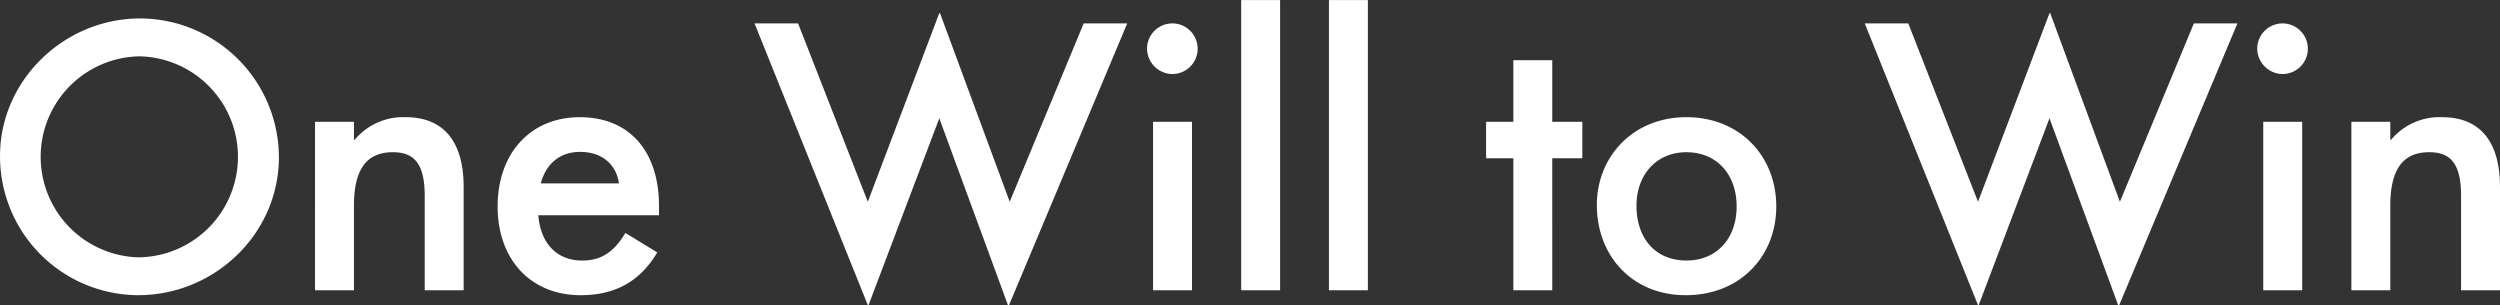 <svg xmlns="http://www.w3.org/2000/svg" width="607.5" height="74.126" viewBox="0 0 607.5 74.126">
  <rect x="0" y="0" width="607.5" height="74.126" fill="#333333" stroke="none"/>
  <defs>
    <style>
      .cls-1 {
        fill: #fff;
        fill-rule: evenodd;
      }
    </style>
  </defs>
  <path id="catch.svg" class="cls-1" d="M95.046,769.543c18.661,0,34.226-14.963,34.226-33.538a33.82,33.82,0,0,0-33.71-33.71c-18.575,0-34.054,15.135-34.054,33.366A33.707,33.707,0,0,0,95.046,769.543Zm0.086-9.2A24.428,24.428,0,0,1,95.39,711.5,24.424,24.424,0,0,1,95.132,760.342Zm52.376,8V747.787c0-9.546,3.611-12.986,9.459-12.986,5.246,0,7.74,2.838,7.74,10.664V768.34h9.459V743.229c0-10.75-4.644-16.941-14.1-16.941a15.355,15.355,0,0,0-12.384,5.5h-0.171v-4.386h-9.46V768.34h9.46Zm74.13-20.467c0-13.158-7.052-21.585-19.263-21.585-11.954,0-19.951,8.771-19.951,21.671s8,21.584,20.209,21.584c8.513,0,14.533-3.525,18.575-10.4l-7.74-4.73c-2.838,4.73-5.934,6.708-10.491,6.708-6.278,0-10.148-4.3-10.664-11.007h29.325v-2.236Zm-28.723-5.5c1.2-4.644,4.558-7.654,9.546-7.654s8.685,2.666,9.459,7.654H192.914Zm79.635,29.582,17.2-45.4,16.684,45.4h0.258L335.412,703.5H324.835l-17.973,43.342L289.92,701.005h-0.172l-17.371,45.836L255.436,703.5H244.859l27.518,68.452h0.172ZM346.423,715.8a6.149,6.149,0,1,0-6.191-6.191A6.22,6.22,0,0,0,346.423,715.8Zm4.73,52.544V727.406h-9.459V768.34h9.459Zm21.413,0V697.823h-9.459V768.34h9.459Zm21.327,0V697.823h-9.459V768.34h9.459Zm44.805,0V736.263h7.309v-8.857H438.7V712.443h-9.46v14.963h-6.621v8.857h6.621V768.34h9.46Zm32.421,1.2c13.243,0,22.015-9.459,22.015-21.584,0-12.212-8.858-21.671-21.843-21.671-13.071,0-21.757,9.717-21.757,21.327C449.534,760.084,458.22,769.543,471.119,769.543Zm0.172-8.427c-7.4,0-12.126-5.246-12.126-13.329,0-7.568,4.9-12.986,12.126-12.986,7.395,0,12.211,5.418,12.211,13.158C483.5,755.87,478.6,761.116,471.291,761.116Zm71.035,10.835,17.2-45.4,16.683,45.4h0.258L605.189,703.5H594.611l-17.973,43.342L559.7,701.005h-0.172l-17.371,45.836L525.213,703.5H514.636l27.518,68.452h0.172ZM616.2,715.8a6.149,6.149,0,1,0-6.192-6.191A6.22,6.22,0,0,0,616.2,715.8Zm4.73,52.544V727.406h-9.46V768.34h9.46Zm21.413,0V747.787c0-9.546,3.612-12.986,9.46-12.986,5.245,0,7.739,2.838,7.739,10.664V768.34H669V743.229c0-10.75-4.644-16.941-14.1-16.941a15.355,15.355,0,0,0-12.384,5.5h-0.172v-4.386h-9.459V768.34h9.459Z" transform="translate(-61.5 -697.812)"/>
</svg>

